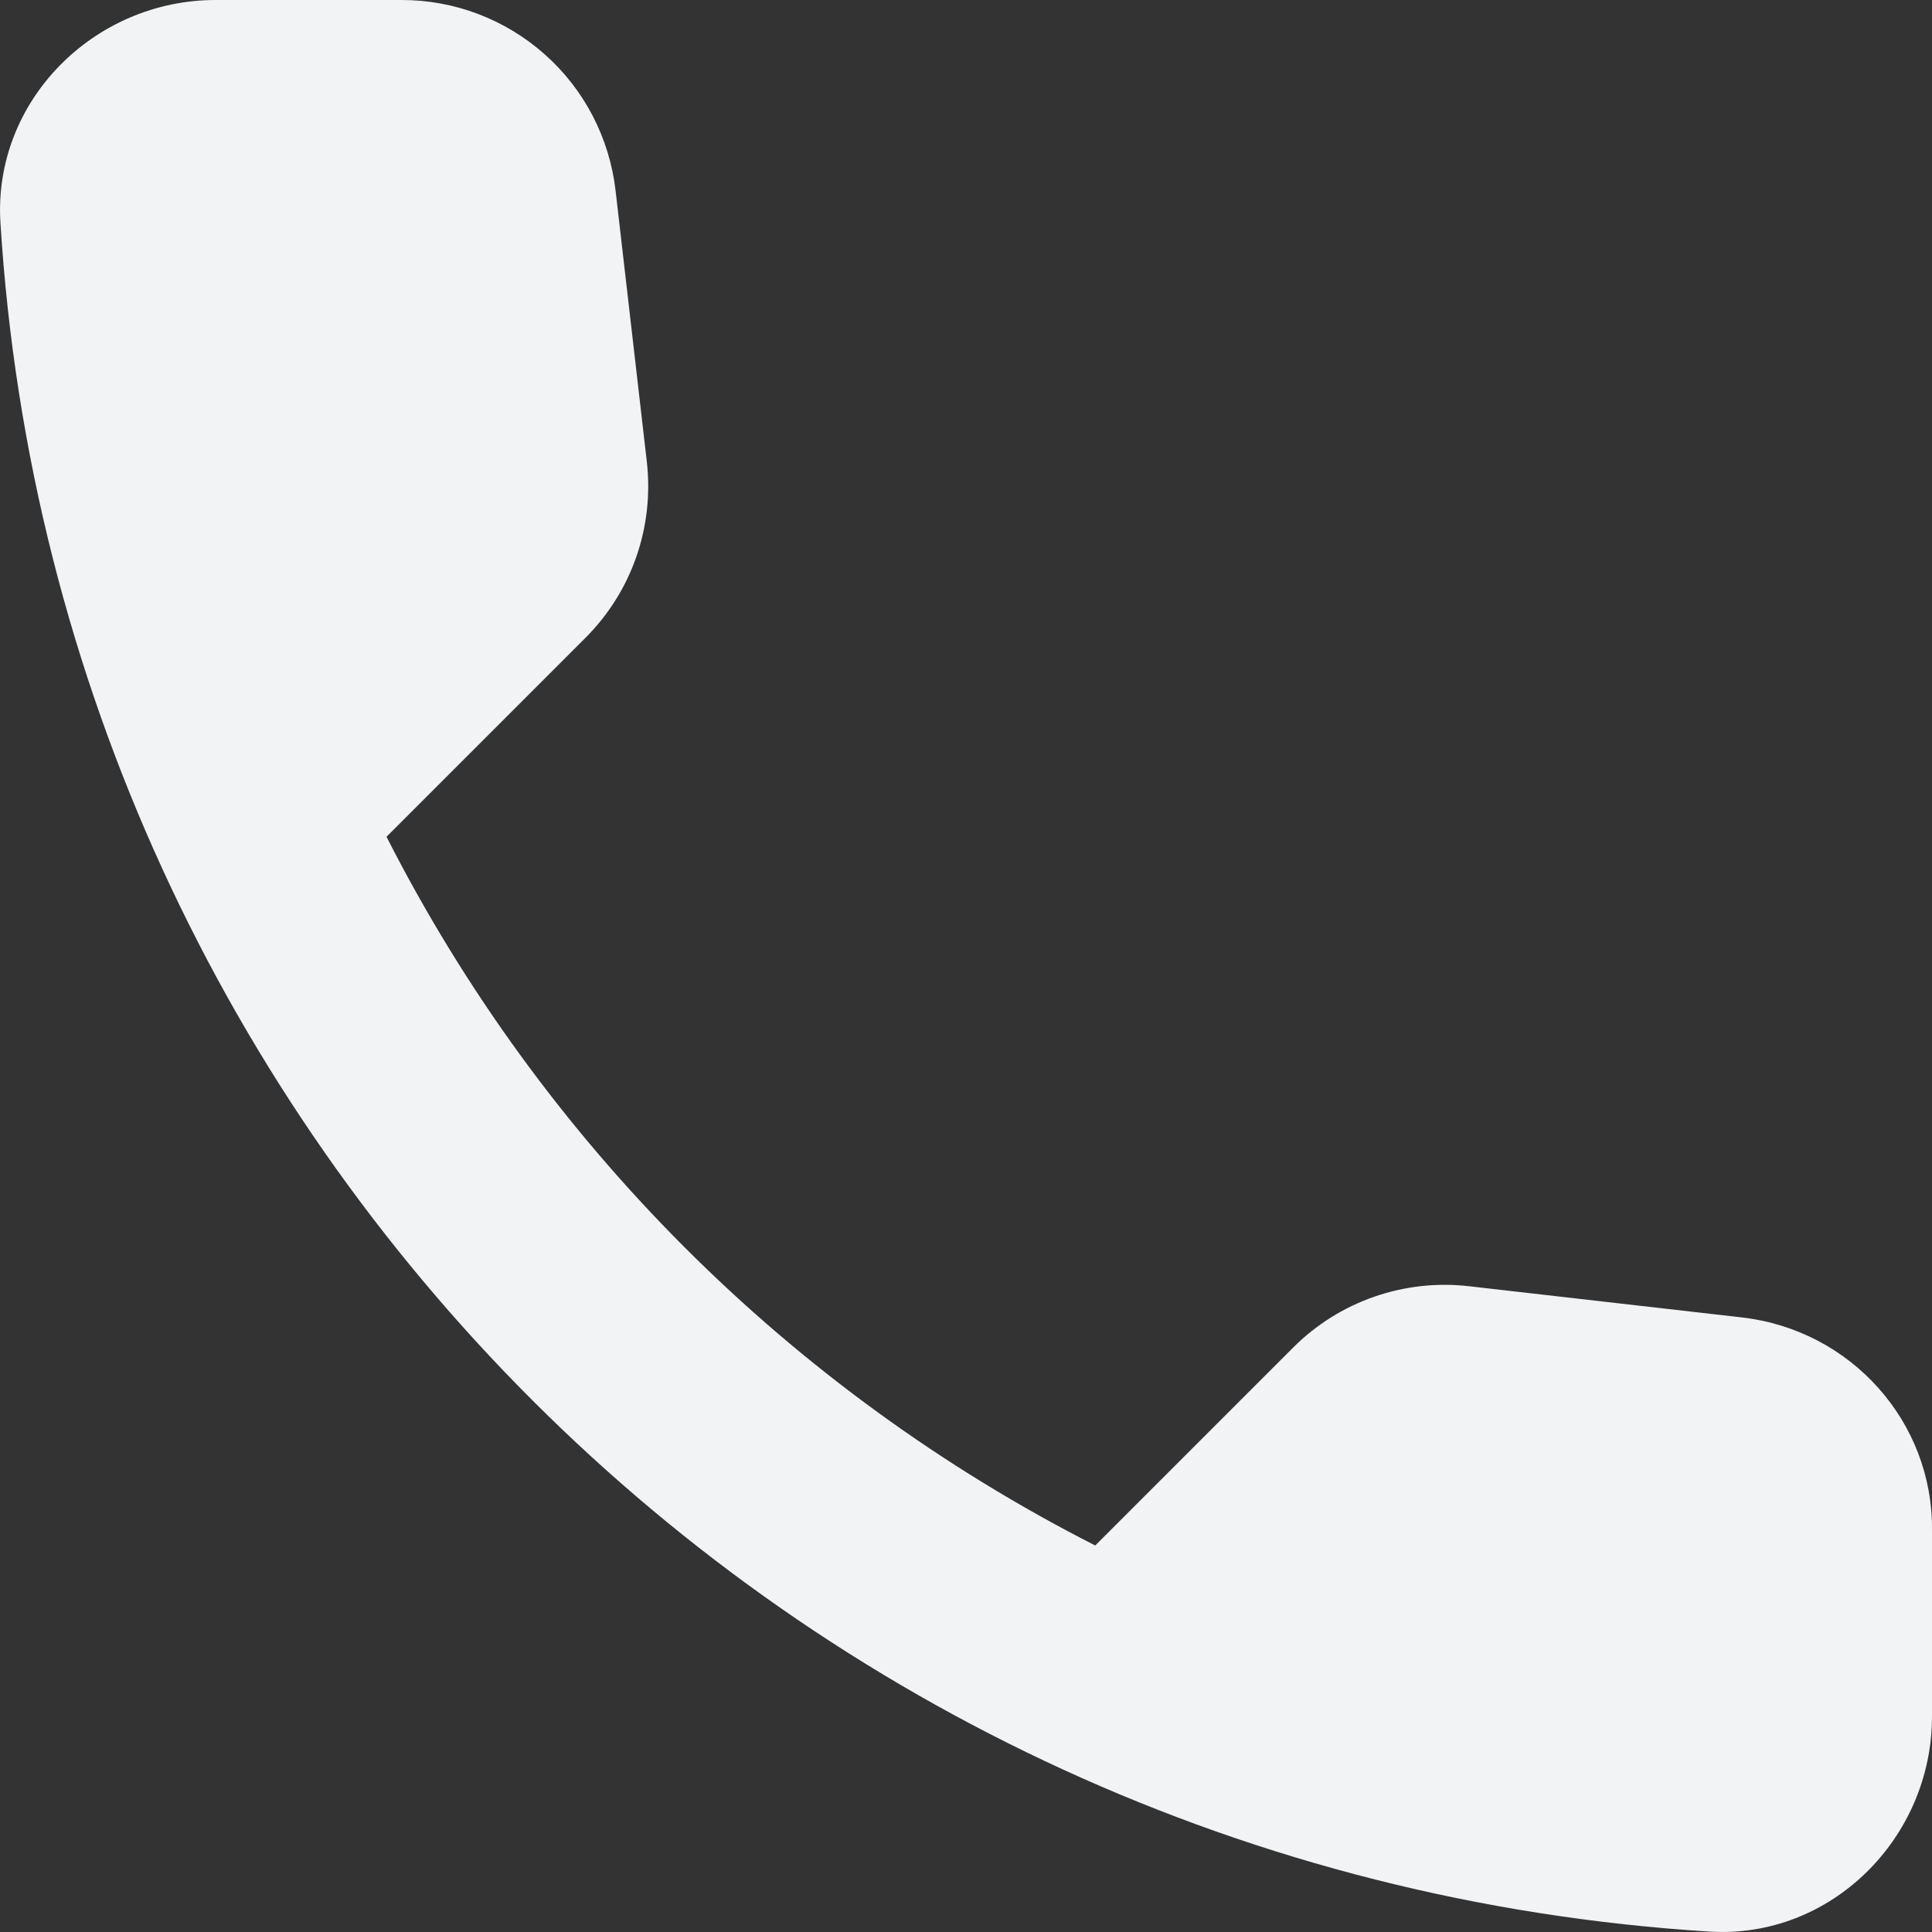 <svg width="18" height="18" viewBox="0 0 18 18" fill="none" xmlns="http://www.w3.org/2000/svg">
<rect x="0" y="0" width="18" height="18" fill="#333333" stroke="none"/>
<path id="Vector" d="M16.236 12.275L13.691 11.984C13.392 11.949 13.089 11.982 12.804 12.081C12.519 12.18 12.261 12.342 12.048 12.555L10.204 14.399C7.36 12.952 5.048 10.64 3.601 7.796L5.455 5.942C5.886 5.511 6.096 4.91 6.026 4.299L5.735 1.774C5.678 1.285 5.444 0.834 5.076 0.507C4.708 0.18 4.233 -0.001 3.741 6.24527e-05H2.008C0.875 6.24527e-05 -0.066 0.942 0.004 2.074C0.535 10.632 7.379 17.465 15.926 17.996C17.058 18.067 18 17.125 18 15.992V14.259C18.01 13.247 17.248 12.395 16.236 12.275Z" fill="#F2F3F5"/>
</svg>
